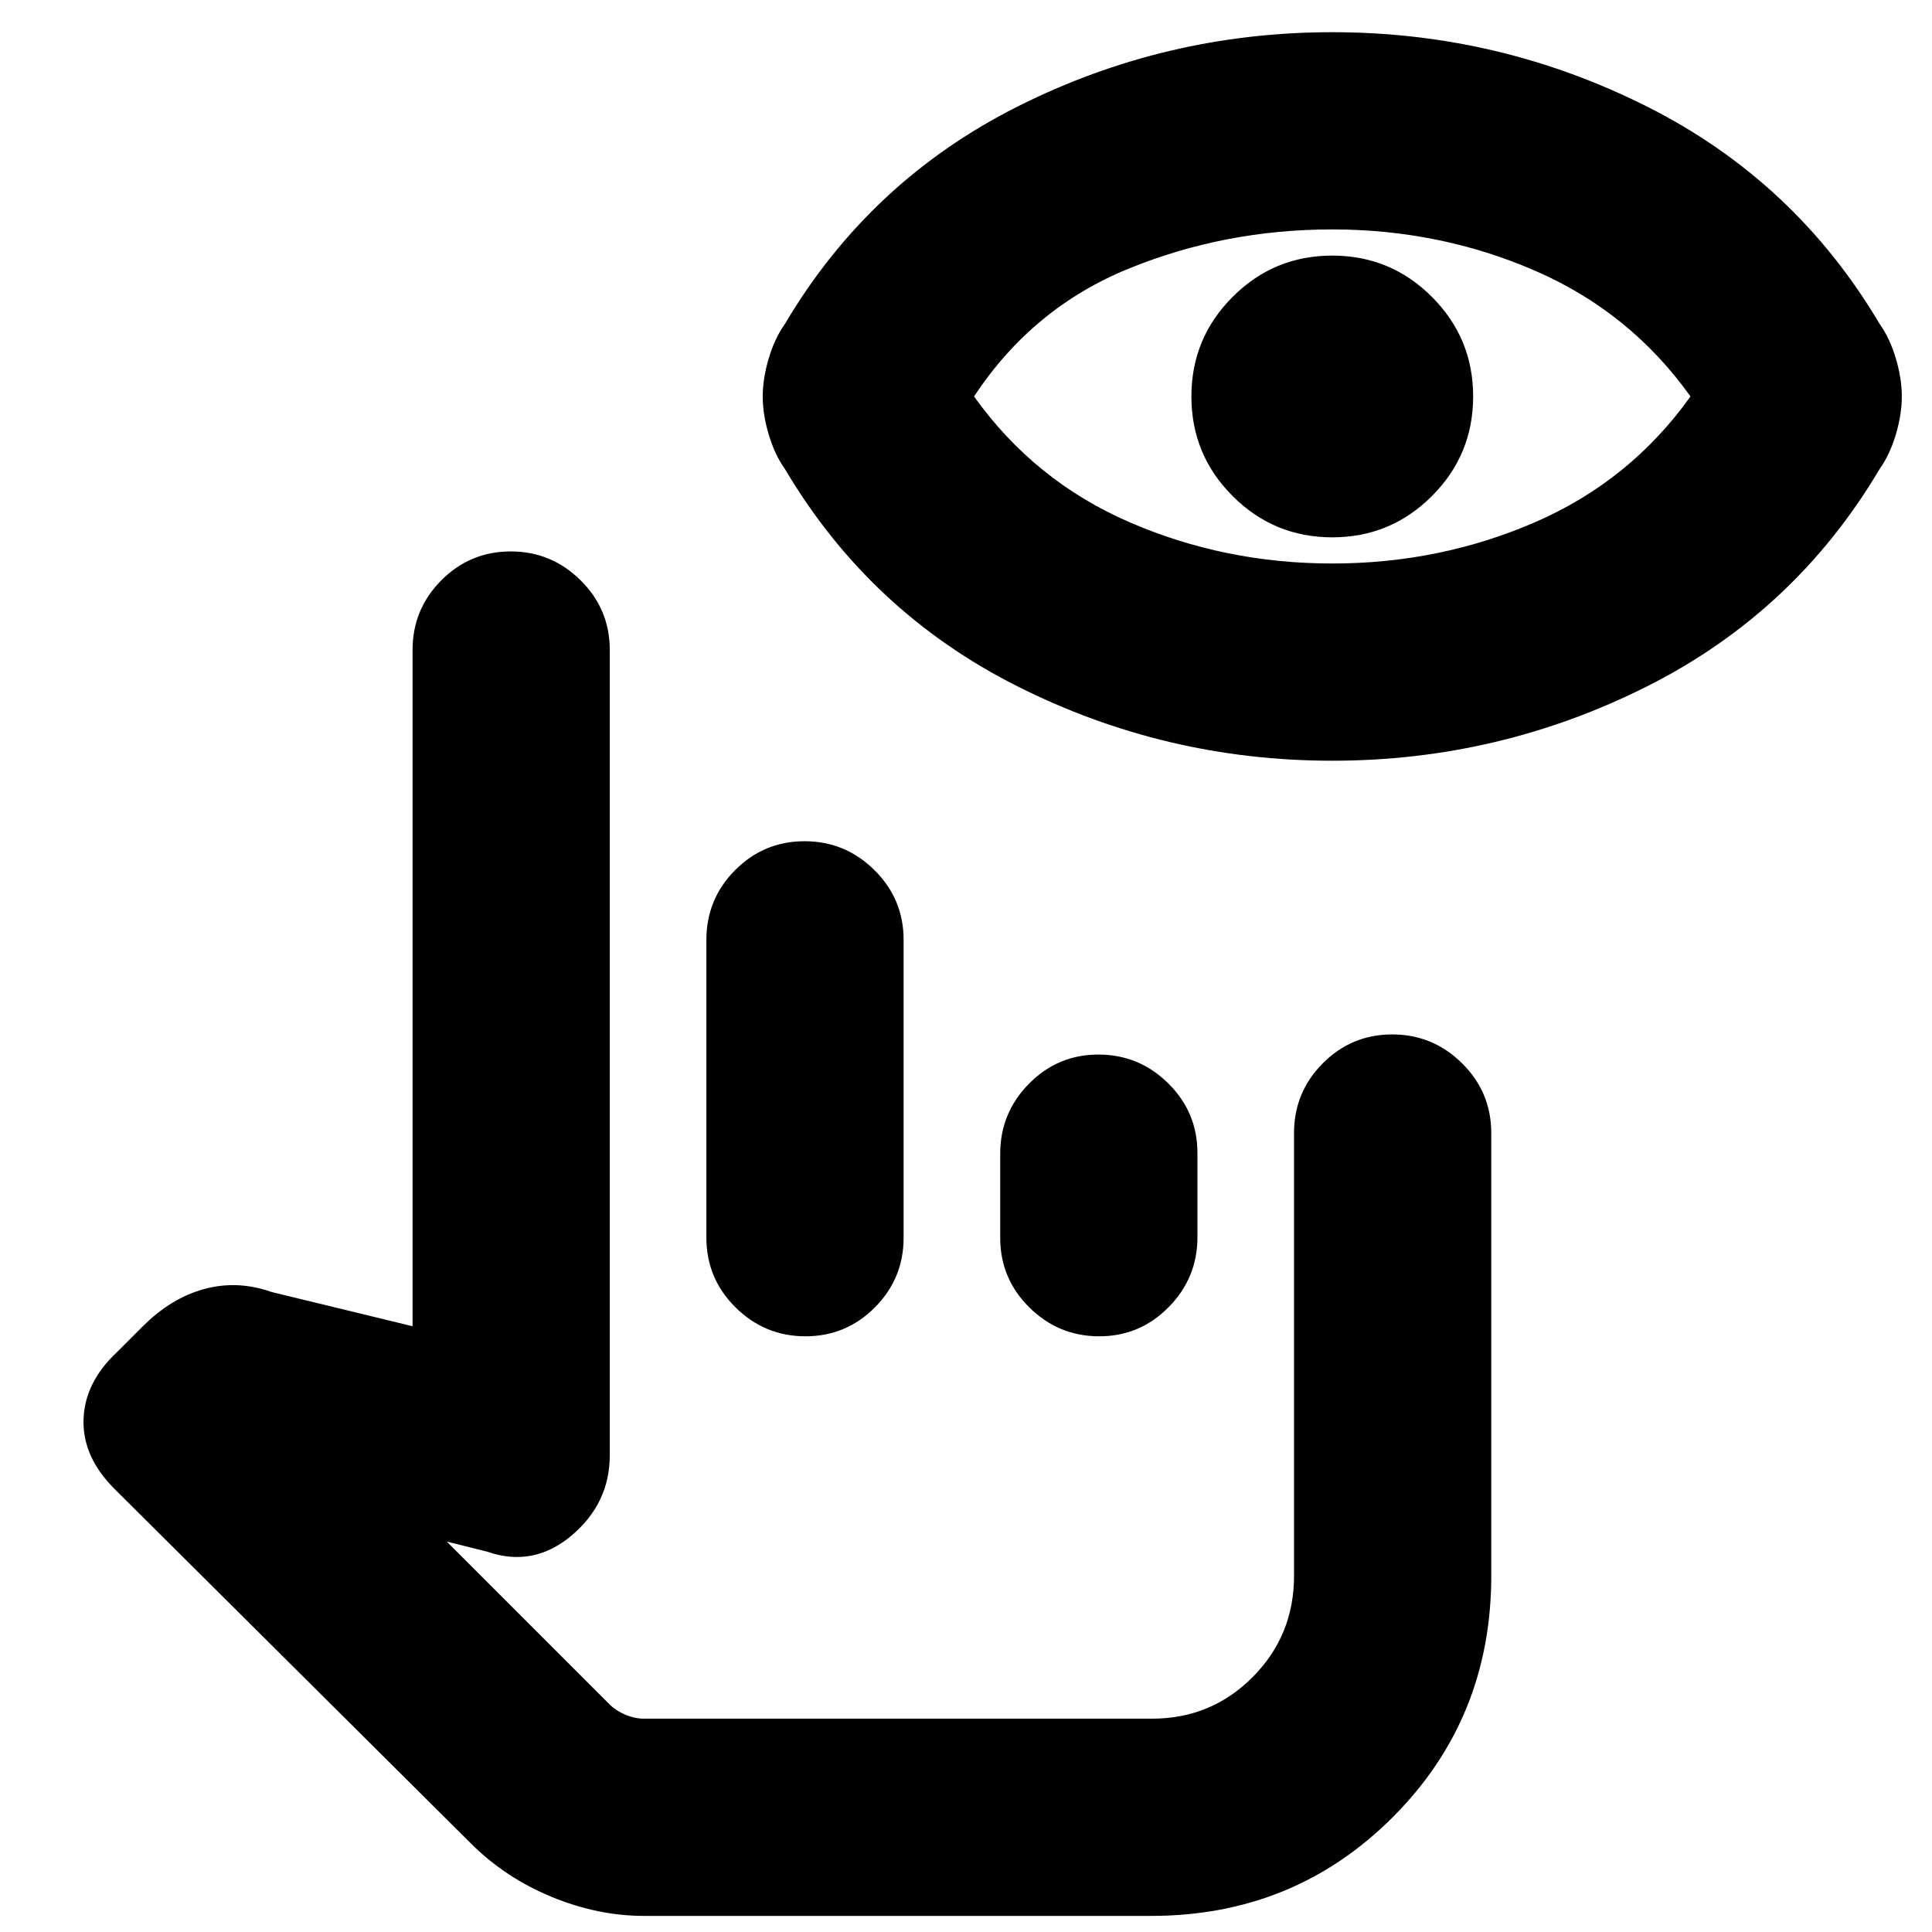 <svg xmlns="http://www.w3.org/2000/svg" height="20" viewBox="0 -960 960 960" width="20"><path d="M320-8q-23 0-46-9.5T234-44L57-220.06Q41-236 41.5-254.5T58-288l13-13q14-14 30.5-18.5T135-318l70 17v-336q0-20.3 14.29-34.65Q233.58-686 253.79-686t34.71 14.35Q303-657.3 303-637v400q0 24-19 40t-42 8l-20-5 81 81q3 3 7.68 5t9.32 2h252.44q29.47 0 50.01-20.68Q643-147.35 643-177v-220q0-20.3 14.29-34.65Q671.58-446 691.79-446t34.71 14.35Q741-417.3 741-397v220q0 71-49 120T572-8H320Zm31-337v-148q0-20.3 14.29-34.65Q379.58-542 399.79-542t34.71 14.35Q449-513.3 449-493v148q0 20.3-14.29 34.65Q420.42-296 400.21-296t-34.71-14.35Q351-324.7 351-345Zm146 .09v-41.83q0-20.26 14.29-34.76 14.29-14.5 34.5-14.5t34.71 14.32q14.5 14.33 14.5 34.59v41.83q0 20.26-14.29 34.76-14.29 14.5-34.5 14.5t-34.71-14.32Q497-324.65 497-344.91ZM643-106H303h340Zm19-476q-83 0-156.5-37T390-727q-5-7-8-17t-3-19q0-9 3-19t8-17q42-71 115.5-108T662-944q83 0 156.5 37T934-799q5 7 8 17t3 19q0 9-3 19t-8 17q-42 71-115.5 108T662-582Zm0-98q53.44 0 100.72-20.5T840-763q-30-42-77.28-62.5T662-846q-53.44 0-101.22 19.5T484-763q30 42 77.28 62.5T662-680Zm0-13q-29 0-49.5-20.5T592-763q0-29 20.5-49.5T662-833q29 0 49.5 20.5T732-763q0 29-20.5 49.5T662-693Z"/></svg>